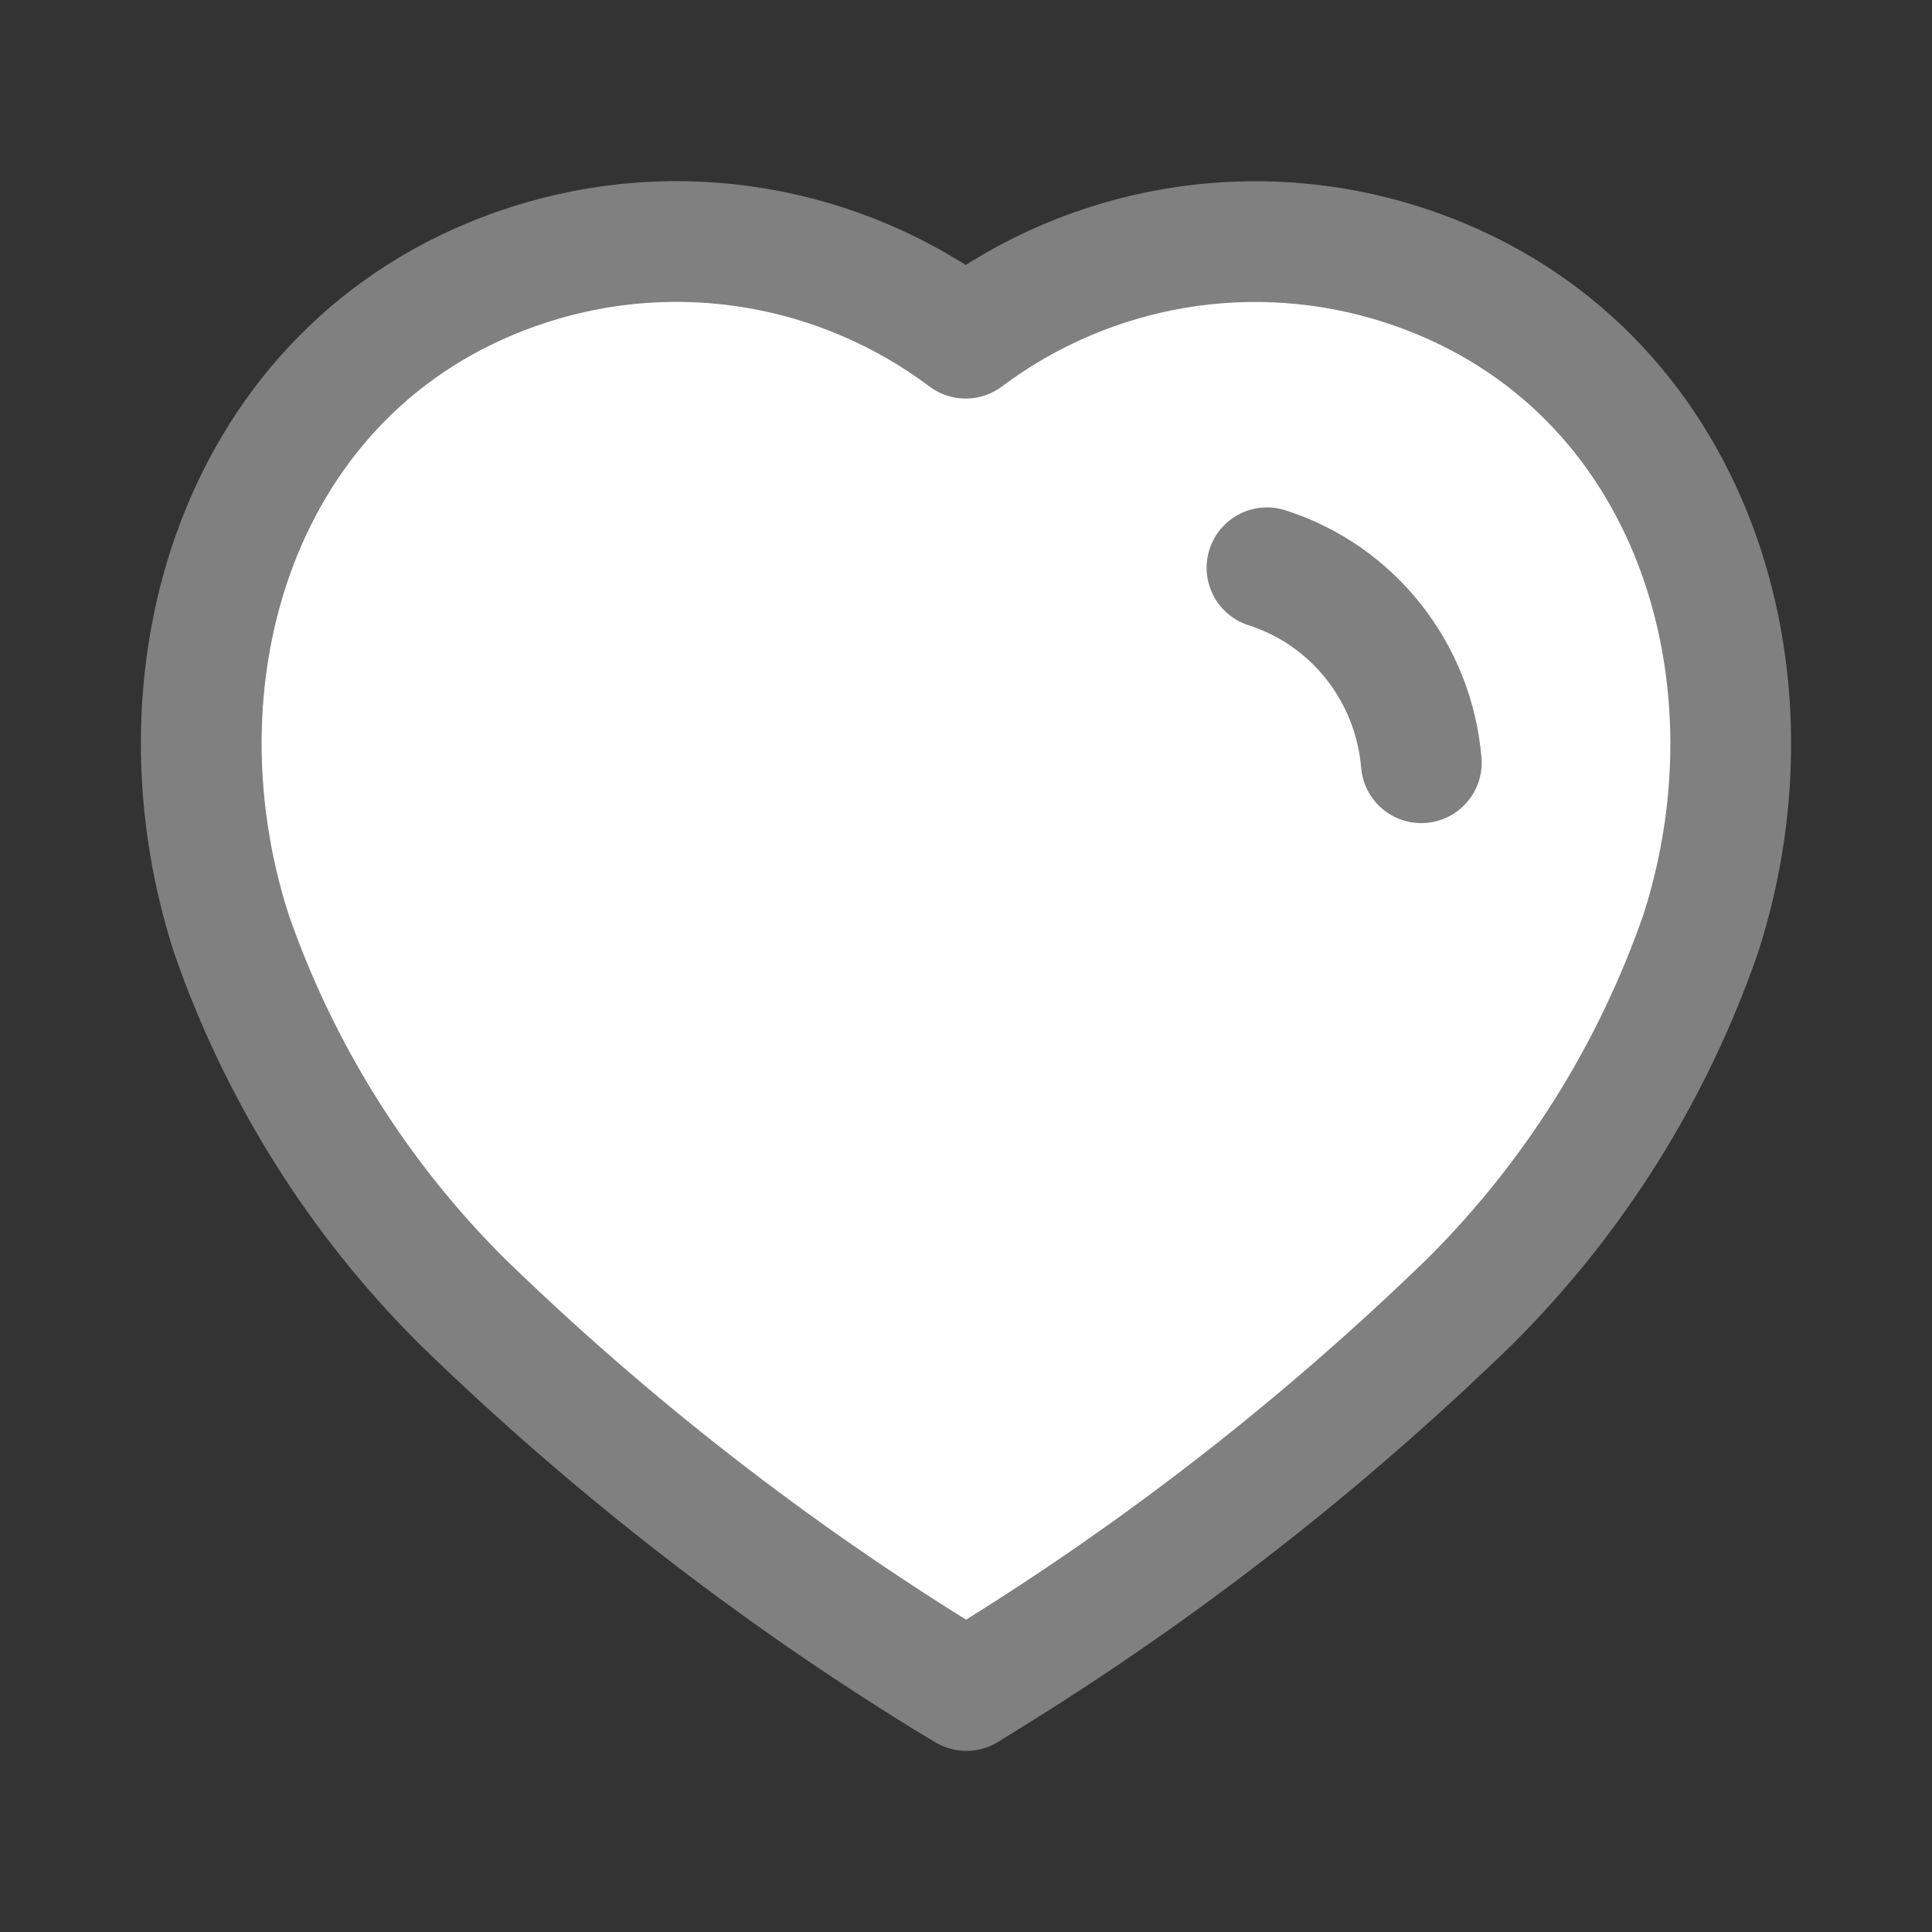 <svg xmlns="http://www.w3.org/2000/svg" width="24" height="24" viewBox="0 0 24 24" id="heart">
    <rect x="0" y="0" width="24" height="24" fill="#333333" stroke="none"/>
    <g fill="white" fill-rule="evenodd" stroke="#80808007" stroke-linecap="round" stroke-linejoin="round" stroke-width="1.5" transform="translate(2.5 3)">
        <path d="M9.261 17.854C7.09 16.518 5.071 14.946 3.239 13.165 1.951 11.883.971 10.32.373 8.595-.703 5.25.554 1.421 4.071.288 5.92-.308 7.938.033 9.496 1.201L9.496 1.201C11.054.034 13.072-.306 14.921.288 18.438 1.421 19.704 5.25 18.628 8.595 18.03 10.32 17.05 11.883 15.762 13.165 13.93 14.946 11.911 16.518 9.74 17.854L9.505 18 9.261 17.854zM13.239 4.053C14.305 4.393 15.062 5.35 15.156 6.475"></path>
    </g>
</svg>